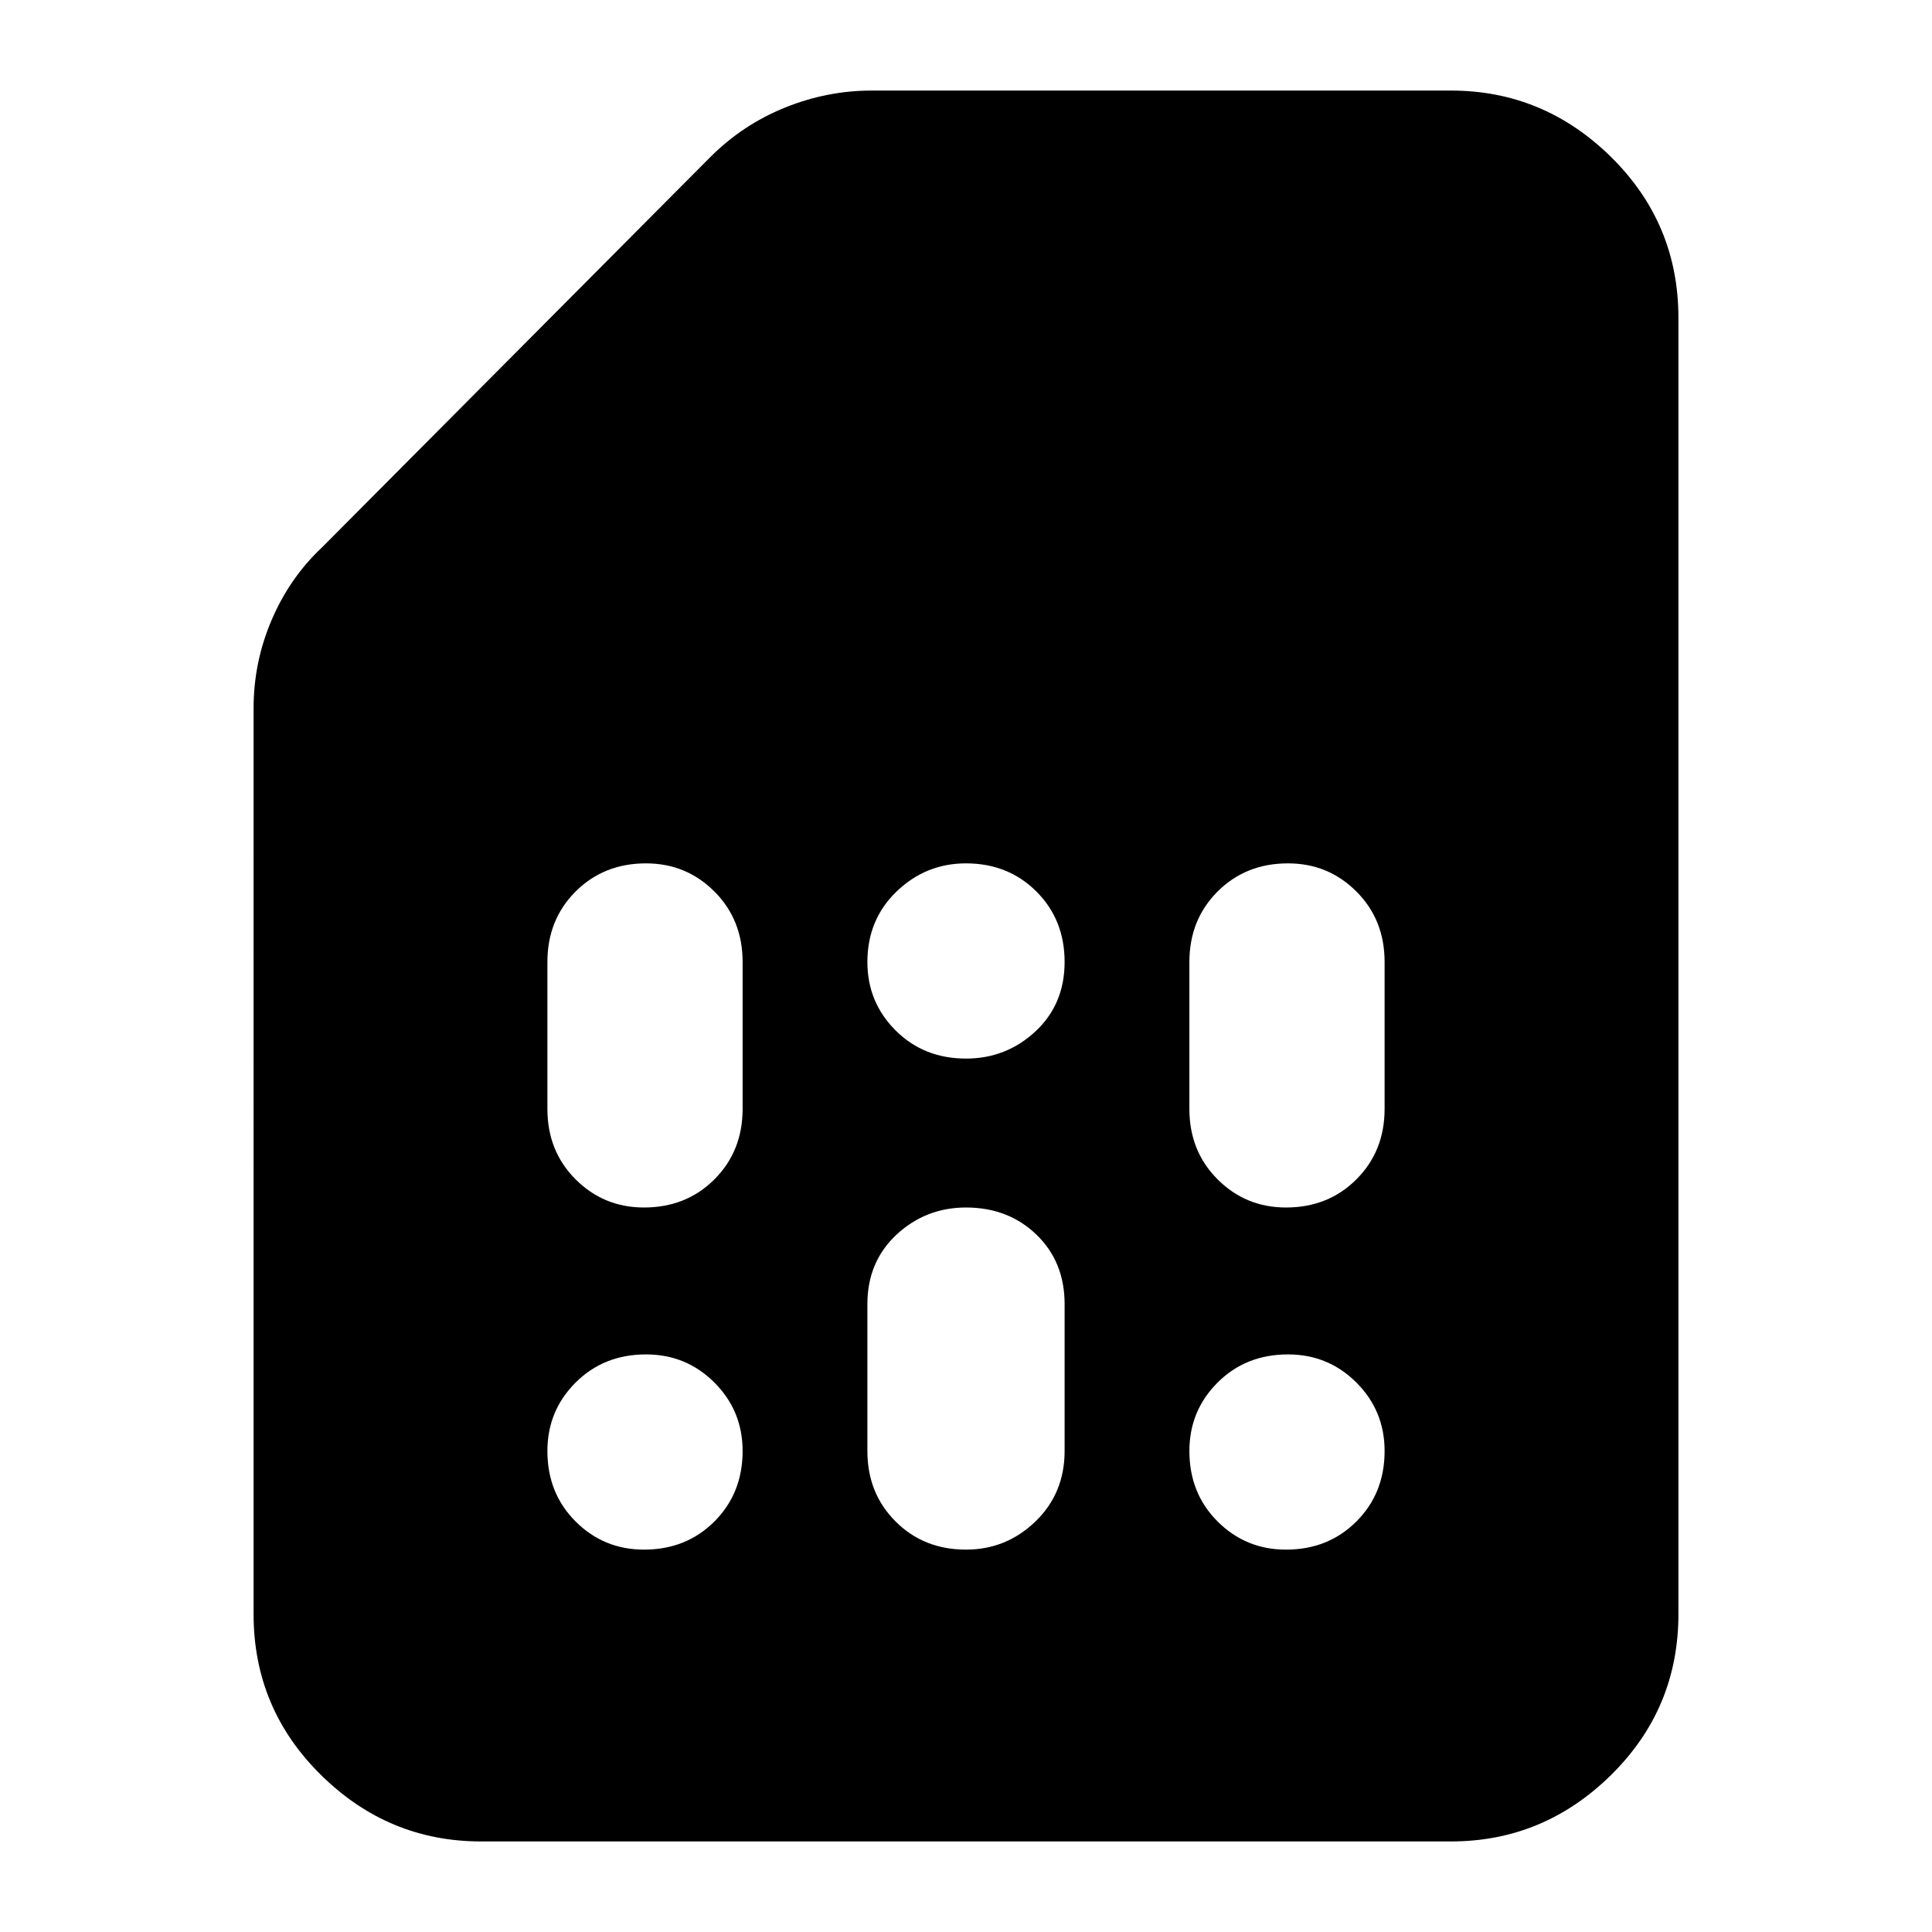<svg xmlns="http://www.w3.org/2000/svg" height="24" width="24"><path d="M6.8 18.025q0 .525.35.875t.85.35q.525 0 .875-.35t.35-.875q0-.5-.35-.85t-.85-.35q-.525 0-.875.35t-.35.85Zm7.975 0q0 .525.35.875t.85.35q.525 0 .875-.35t.35-.875q0-.5-.35-.85t-.85-.35q-.525 0-.875.35t-.35.85ZM6.8 11.95v1.825q0 .525.35.875T8 15q.525 0 .875-.35t.35-.875V11.95q0-.525-.35-.875t-.85-.35q-.525 0-.875.35t-.35.875Zm3.975 4.25v1.825q0 .525.35.875t.875.35q.5 0 .863-.35.362-.35.362-.875V16.2q0-.525-.35-.863Q12.525 15 12 15q-.5 0-.863.337-.362.338-.362.863Zm0-4.25q0 .5.35.85t.875.35q.5 0 .863-.338.362-.337.362-.862 0-.525-.35-.875t-.875-.35q-.5 0-.863.35-.362.35-.362.875Zm4 0v1.825q0 .525.35.875t.85.35q.525 0 .875-.35t.35-.875V11.95q0-.525-.35-.875t-.85-.35q-.525 0-.875.35t-.35.875Zm-8.8 10.925q-1.15 0-1.987-.825-.838-.825-.838-2V8.8q0-.575.225-1.1.225-.525.625-.9l4.825-4.85q.4-.4.925-.613.525-.212 1.075-.212h7.2q1.15 0 1.988.825.837.825.837 2v16.1q0 1.175-.837 2-.838.825-1.988.825Z"/></svg>